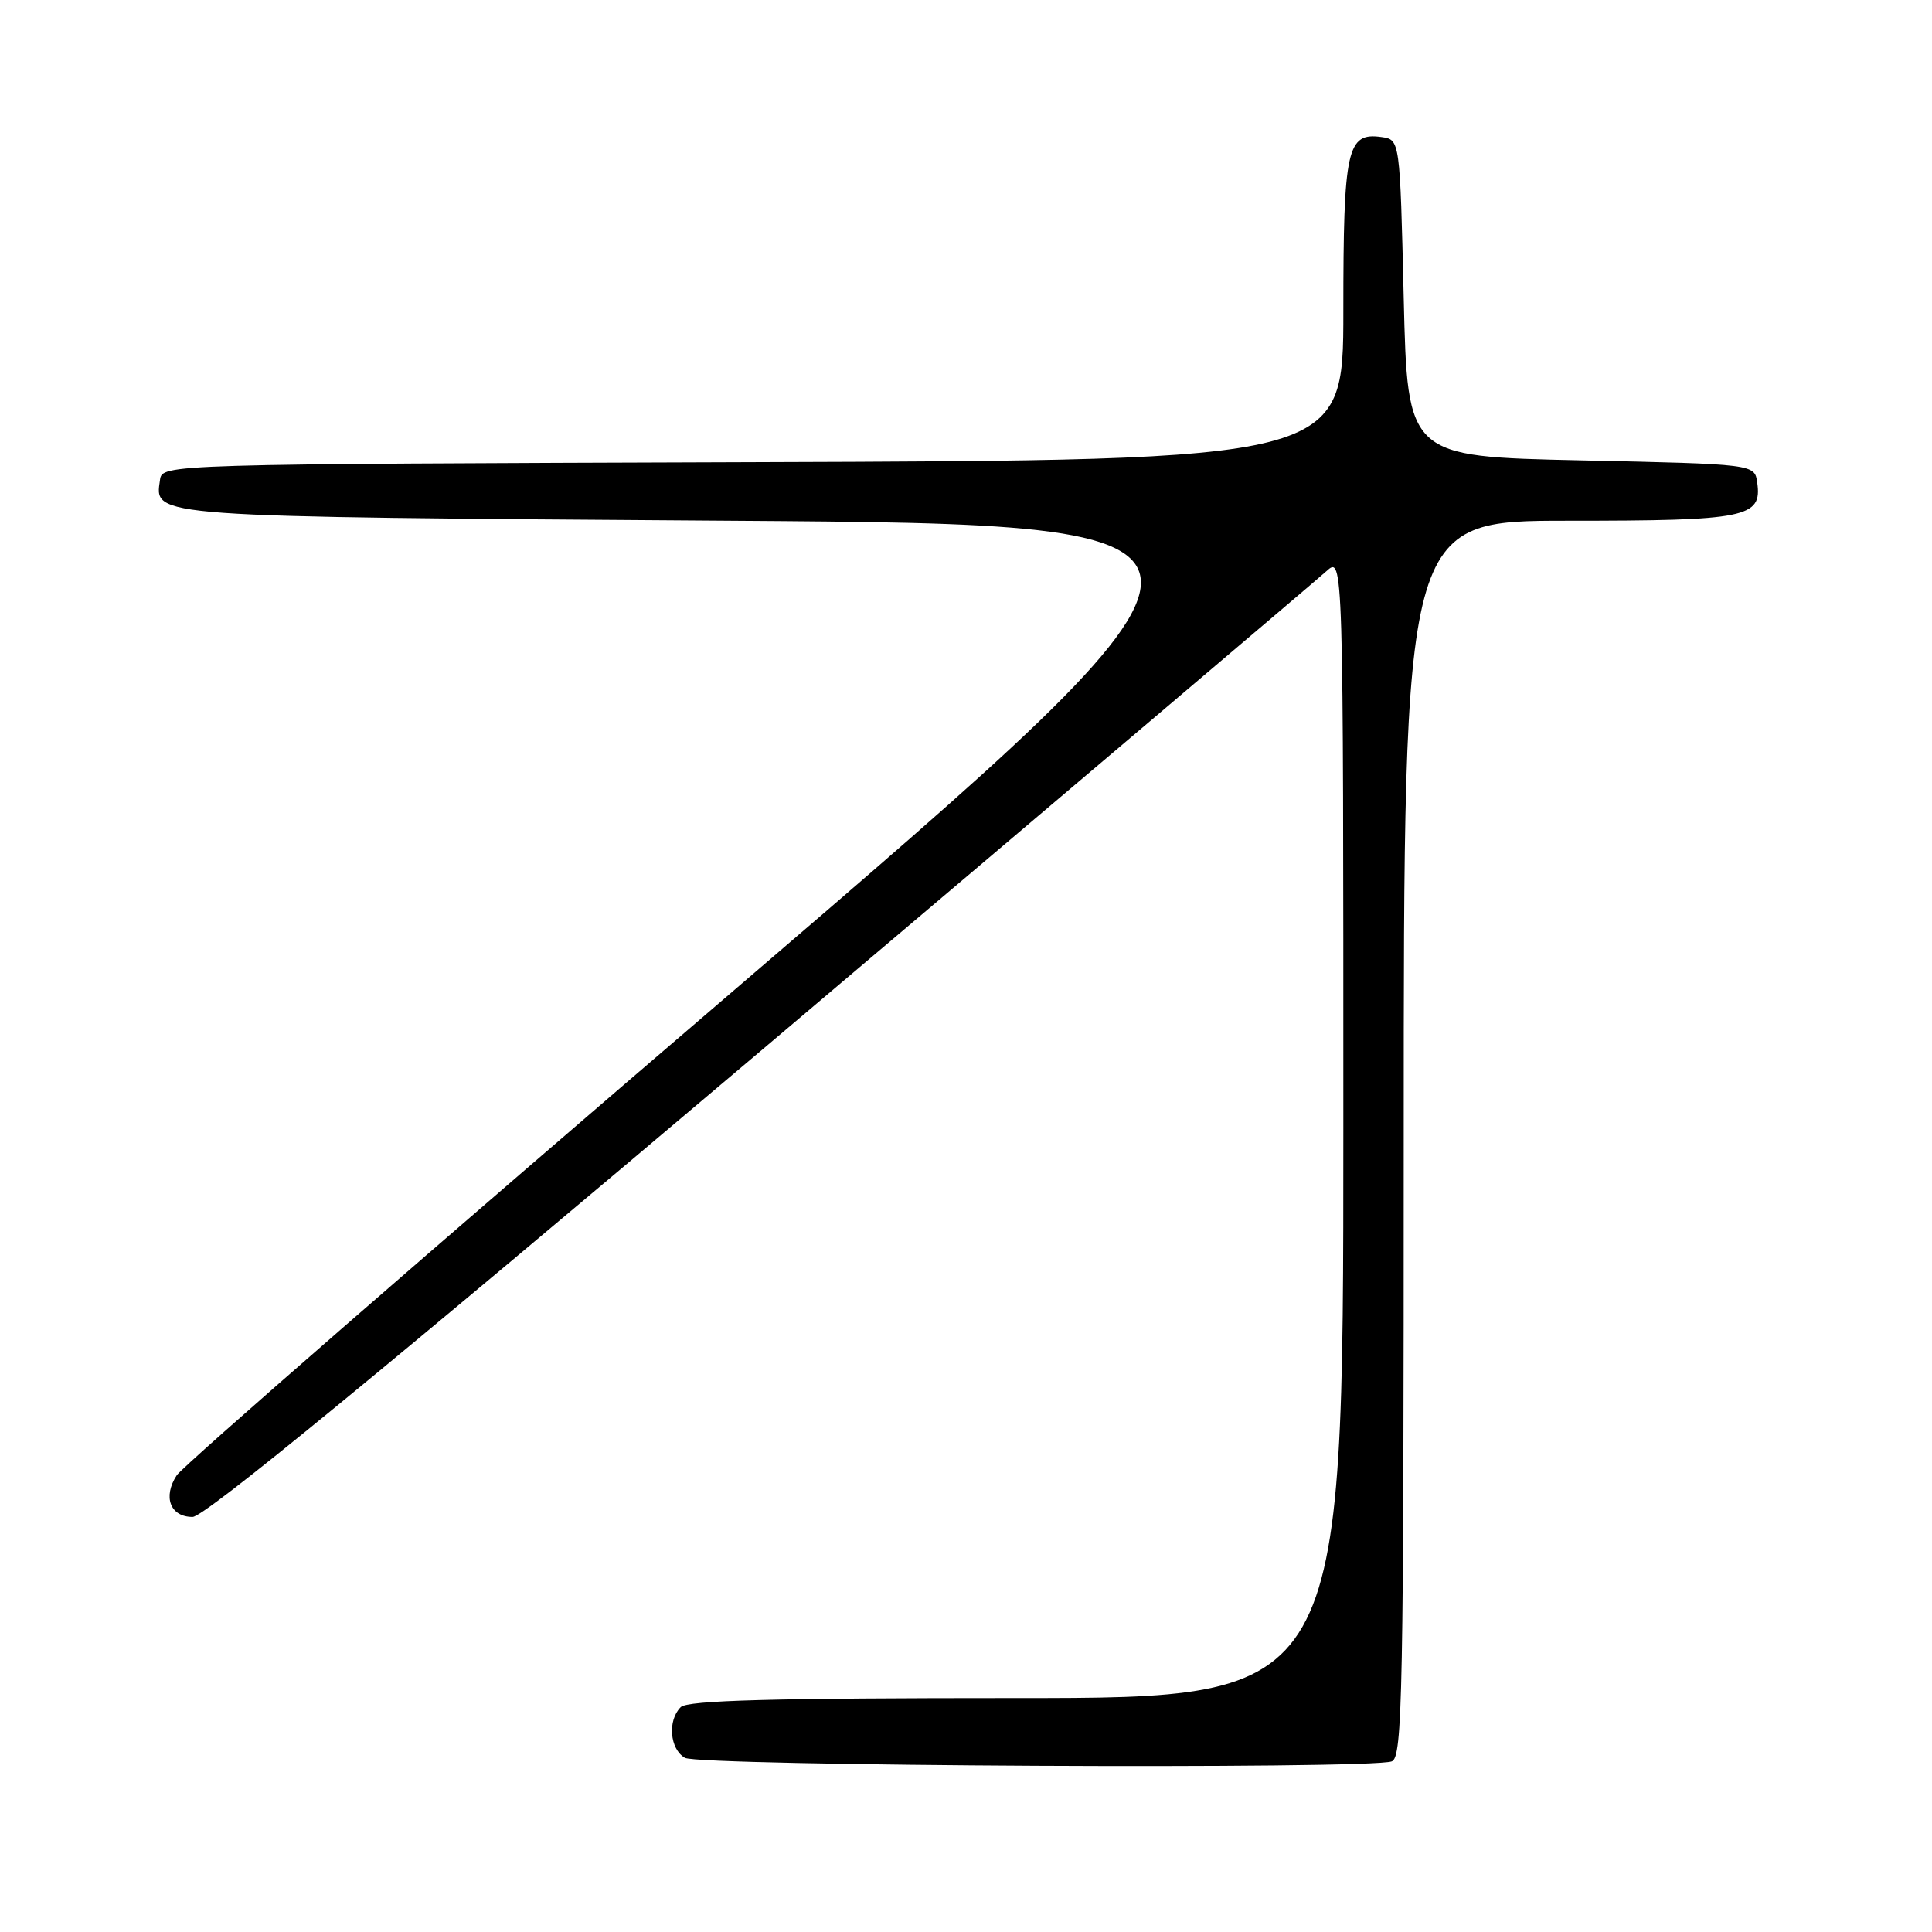 <?xml version="1.0" encoding="UTF-8" standalone="no"?>
<!DOCTYPE svg PUBLIC "-//W3C//DTD SVG 1.1//EN" "http://www.w3.org/Graphics/SVG/1.1/DTD/svg11.dtd" >
<svg xmlns="http://www.w3.org/2000/svg" xmlns:xlink="http://www.w3.org/1999/xlink" version="1.1" viewBox="0 0 256 256">
 <g >
 <path fill="currentColor"
d=" M 184.42 233.39 C 185.84 232.85 186.00 224.65 186.00 150.89 C 186.00 69.00 186.00 69.00 207.81 69.00 C 231.43 69.00 233.50 68.58 232.84 63.94 C 232.50 61.50 232.50 61.50 209.50 61.00 C 186.50 60.50 186.50 60.50 186.00 39.50 C 185.50 18.50 185.50 18.50 183.06 18.16 C 178.48 17.51 178.00 19.70 178.00 41.19 C 178.00 60.99 178.00 60.99 99.75 61.24 C 21.50 61.50 21.50 61.50 21.20 63.59 C 20.49 68.56 19.19 68.46 96.78 69.00 C 169.26 69.50 169.26 69.50 97.08 131.37 C 57.38 165.39 24.23 194.24 23.42 195.48 C 21.55 198.34 22.55 201.00 25.52 201.00 C 27.10 201.00 50.36 181.92 100.66 139.37 C 140.72 105.47 174.51 76.82 175.75 75.69 C 178.00 73.65 178.00 73.65 178.00 149.33 C 178.00 225.00 178.00 225.00 134.70 225.00 C 102.36 225.00 91.10 225.30 90.20 226.20 C 88.43 227.97 88.74 231.75 90.75 232.92 C 92.64 234.02 181.61 234.47 184.42 233.39 Z "/>
</g>
</svg>